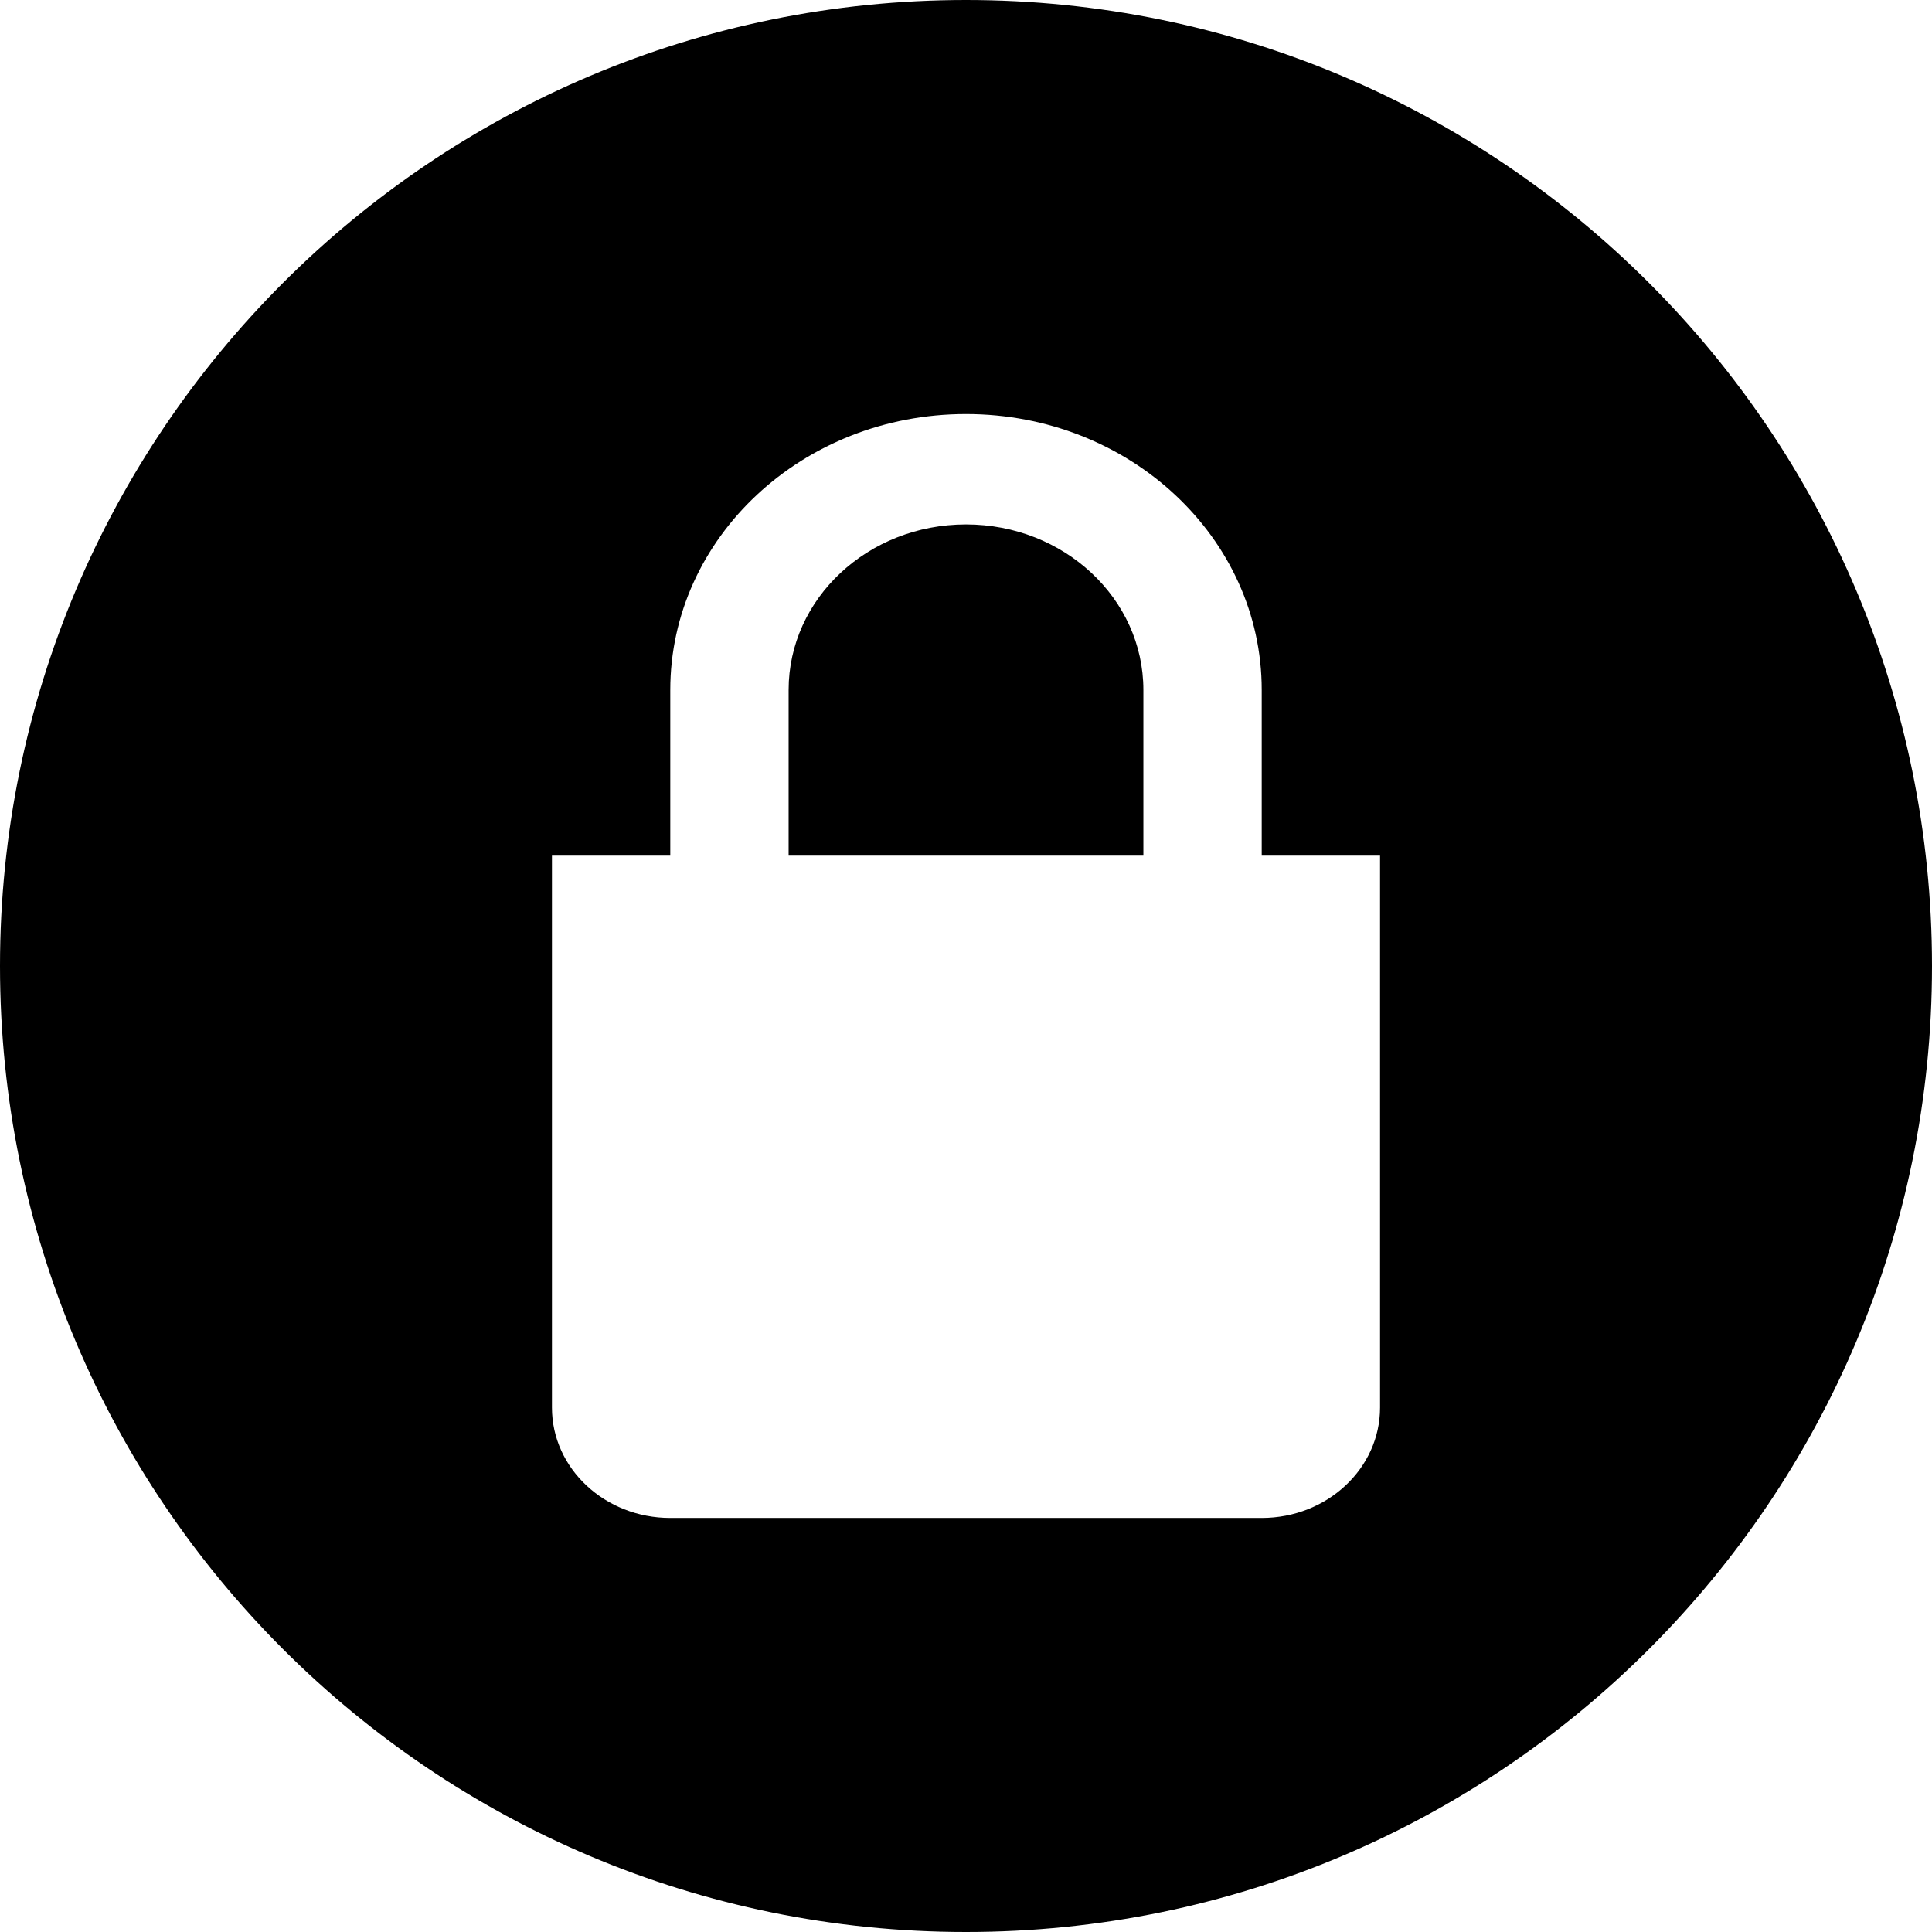 <svg xmlns="http://www.w3.org/2000/svg" width="16" height="16" viewBox="0 0 16 16" fill="none"><rect width="16" height="16" fill="none"/>
<g clip-path="url(#clip0_95721_26374)">
<path fill-rule="evenodd" clip-rule="evenodd" d="M16 8C16 12.418 12.418 16 8 16C3.582 16 0 12.418 0 8C0 3.582 3.582 0 8 0C12.418 0 16 3.582 16 8ZM5.551 5.714C5.551 4.452 6.647 3.429 8 3.429C9.353 3.429 10.449 4.452 10.449 5.714V7.086H11.429V11.657C11.429 12.162 10.99 12.571 10.449 12.571H5.551C5.01 12.571 4.571 12.162 4.571 11.657V7.086H5.551V5.714ZM9.469 5.714V7.086H6.531V5.714C6.531 4.957 7.188 4.343 8 4.343C8.812 4.343 9.469 4.957 9.469 5.714Z" fill="#000000"/>
</g>
<defs>
<clipPath id="clip0_95721_26374">
<rect width="16" height="16" fill="white"/>
</clipPath>
</defs>
</svg>
